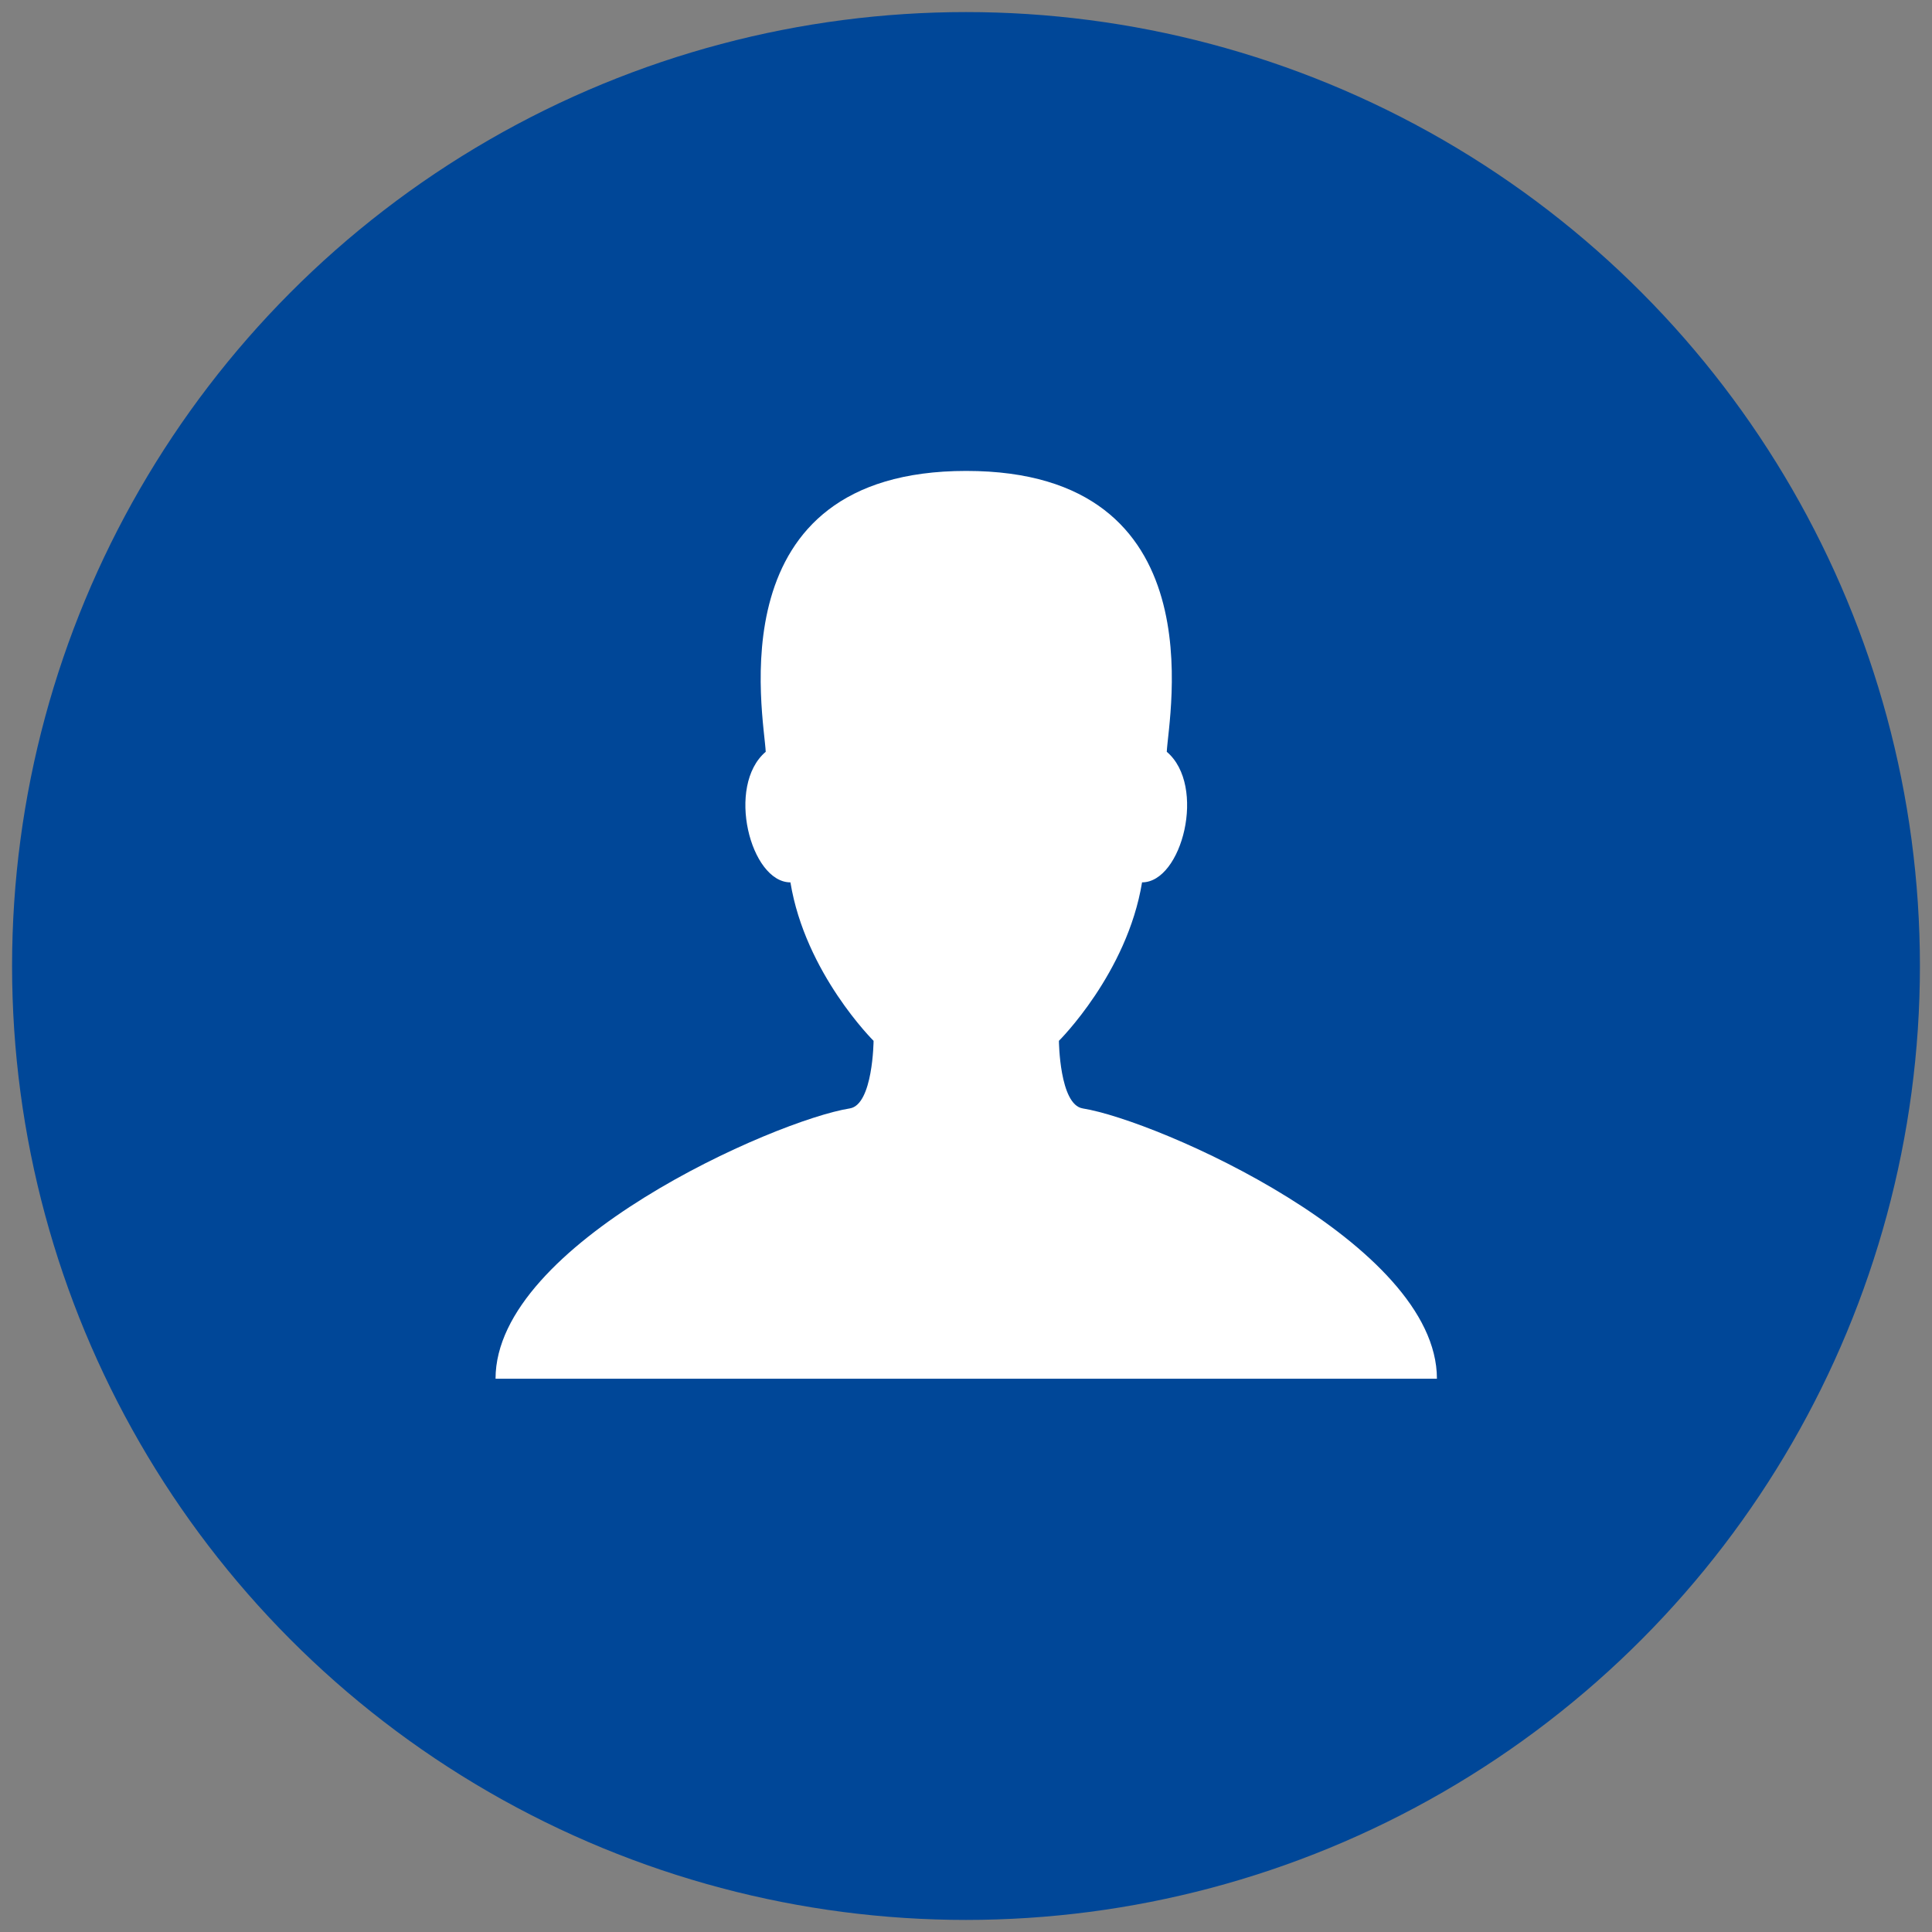 <?xml version="1.0" encoding="utf-8"?>
<!-- Generator: Adobe Illustrator 15.1.0, SVG Export Plug-In . SVG Version: 6.00 Build 0)  -->
<!DOCTYPE svg PUBLIC "-//W3C//DTD SVG 1.1//EN" "http://www.w3.org/Graphics/SVG/1.1/DTD/svg11.dtd">
<svg version="1.1" id="Layer_1" xmlns="http://www.w3.org/2000/svg" xmlns:xlink="http://www.w3.org/1999/xlink" x="0px" y="0px"
	 width="160px" height="160px" viewBox="0 0 160 160" enable-background="new 0 0 160 160" xml:space="preserve">
<rect x="0" y="0" width="160" height="160" fill="#808080" stroke="none"/>
<circle fill="#004798" cx="80" cy="80" r="79"/>
<path fill="#FFFFFF" d="M89.664,91.793c-1.926-0.307-1.969-5.596-1.969-5.596s5.652-5.599,6.885-13.124
	c3.313,0,5.361-7.998,2.047-10.814C96.767,59.298,100.889,39,80.022,39c-20.866,0-16.745,20.298-16.608,23.26
	c-3.313,2.816-1.267,10.814,2.046,10.814c1.23,7.525,6.886,13.124,6.886,13.124s-0.045,5.289-1.969,5.596
	c-6.198,0.987-29.338,11.194-29.338,22.386H119c0-11.191-23.143-21.399-29.339-22.386H89.664z"/>
</svg>
